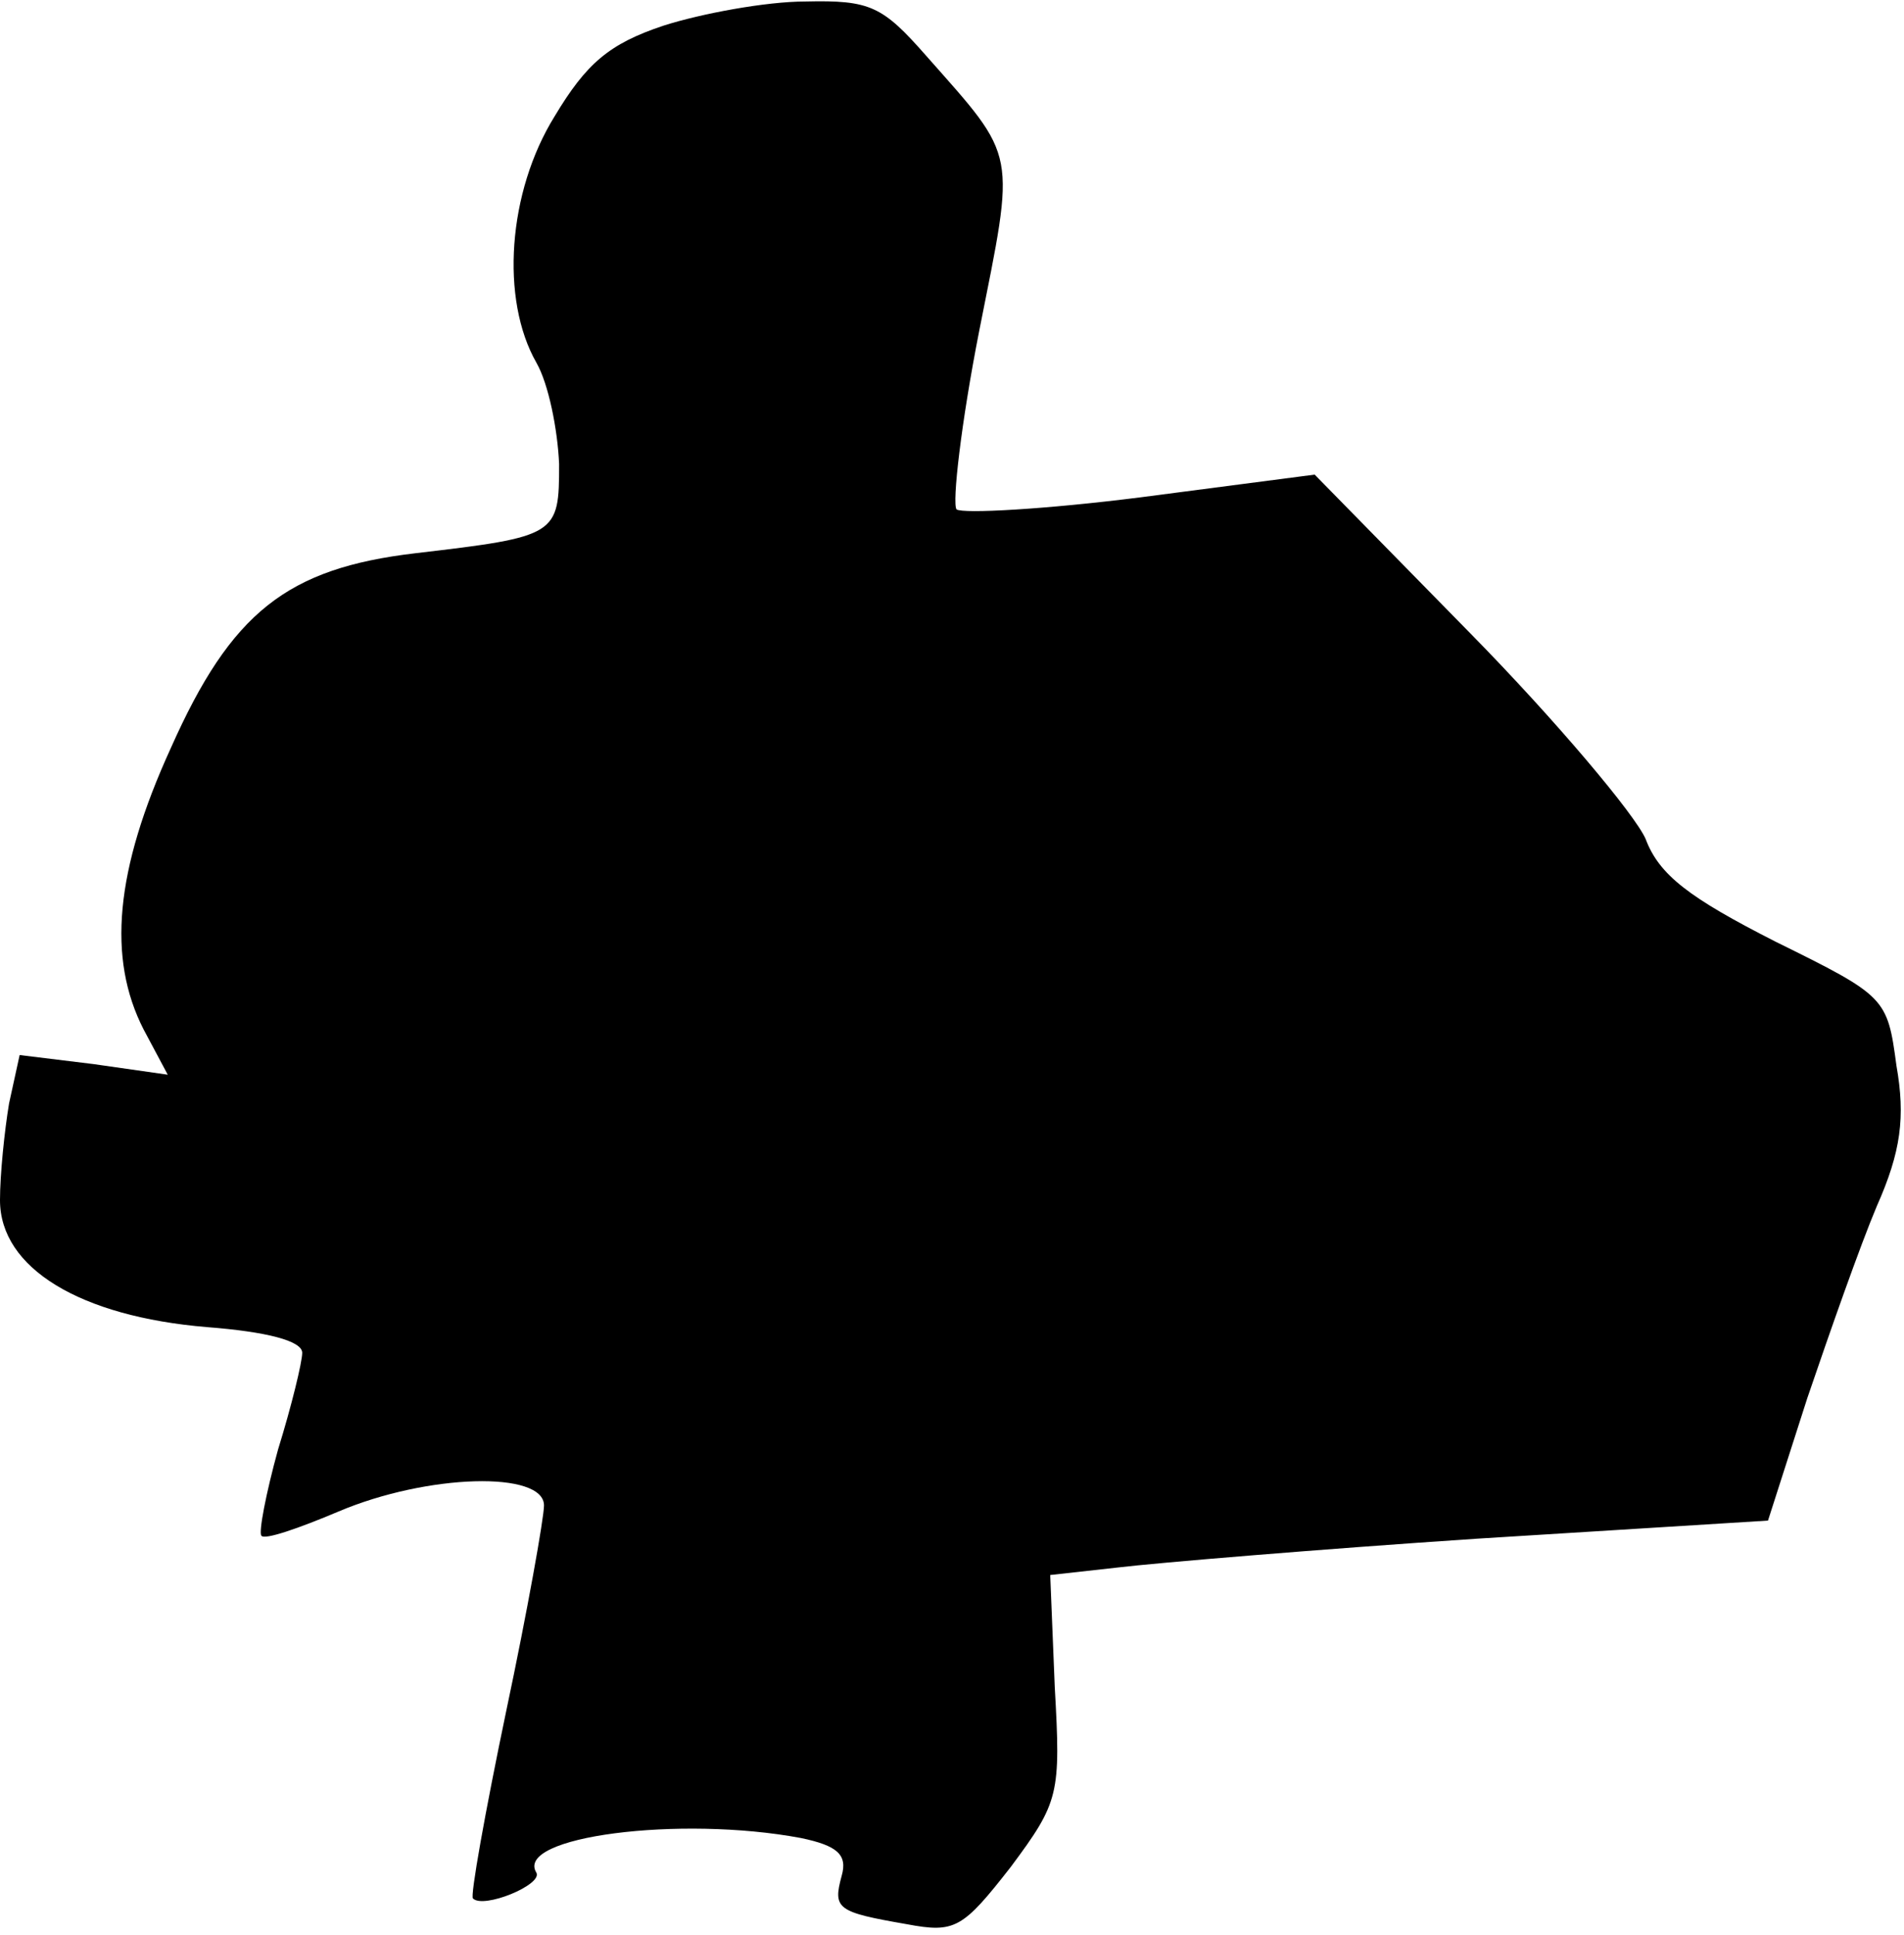 <?xml version="1.0" standalone="no"?>
<!DOCTYPE svg PUBLIC "-//W3C//DTD SVG 20010904//EN"
 "http://www.w3.org/TR/2001/REC-SVG-20010904/DTD/svg10.dtd">
<svg version="1.0" xmlns="http://www.w3.org/2000/svg"
 width="126pt" height="128pt" viewBox="0 0 126 128"
 preserveAspectRatio="xMidYMid meet">
<g transform="translate(0,128) scale(0.1,-0.1)"
fill="#000000" stroke="none">
<path fill="#000000" stroke="none" d="M439 1263 c-36 -12 -51 -25 -72 -60
-31 -50 -36 -121 -12 -163 8 -14 14 -44 15 -67 0 -47 -1 -48 -95 -59 -85 -10
-122 -39 -162 -129 -37 -81 -42 -139 -18 -186 l16 -30 -49 7 -49 6 -7 -32 c-3
-18 -6 -47 -6 -64 0 -45 53 -77 137 -84 39 -3 63 -9 63 -17 0 -6 -7 -35 -16
-64 -8 -29 -13 -55 -11 -57 2 -3 25 5 51 16 59 25 136 27 136 4 0 -8 -11 -70
-25 -136 -14 -67 -24 -123 -22 -124 7 -7 46 9 42 17 -15 24 95 38 175 23 24
-5 31 -11 27 -25 -6 -22 -3 -24 43 -32 32 -6 37 -3 69 38 32 43 33 48 29 119
l-3 74 45 5 c25 3 132 12 237 19 l193 12 26 81 c15 44 35 101 46 127 16 36 19
59 13 93 -6 45 -7 46 -80 82 -57 29 -77 44 -86 68 -7 16 -59 78 -116 136
l-103 105 -115 -15 c-63 -8 -118 -11 -122 -8 -3 4 3 57 15 118 24 121 26 113
-35 182 -29 33 -37 37 -80 36 -26 0 -69 -8 -94 -16z"/>
</g>
</svg>
